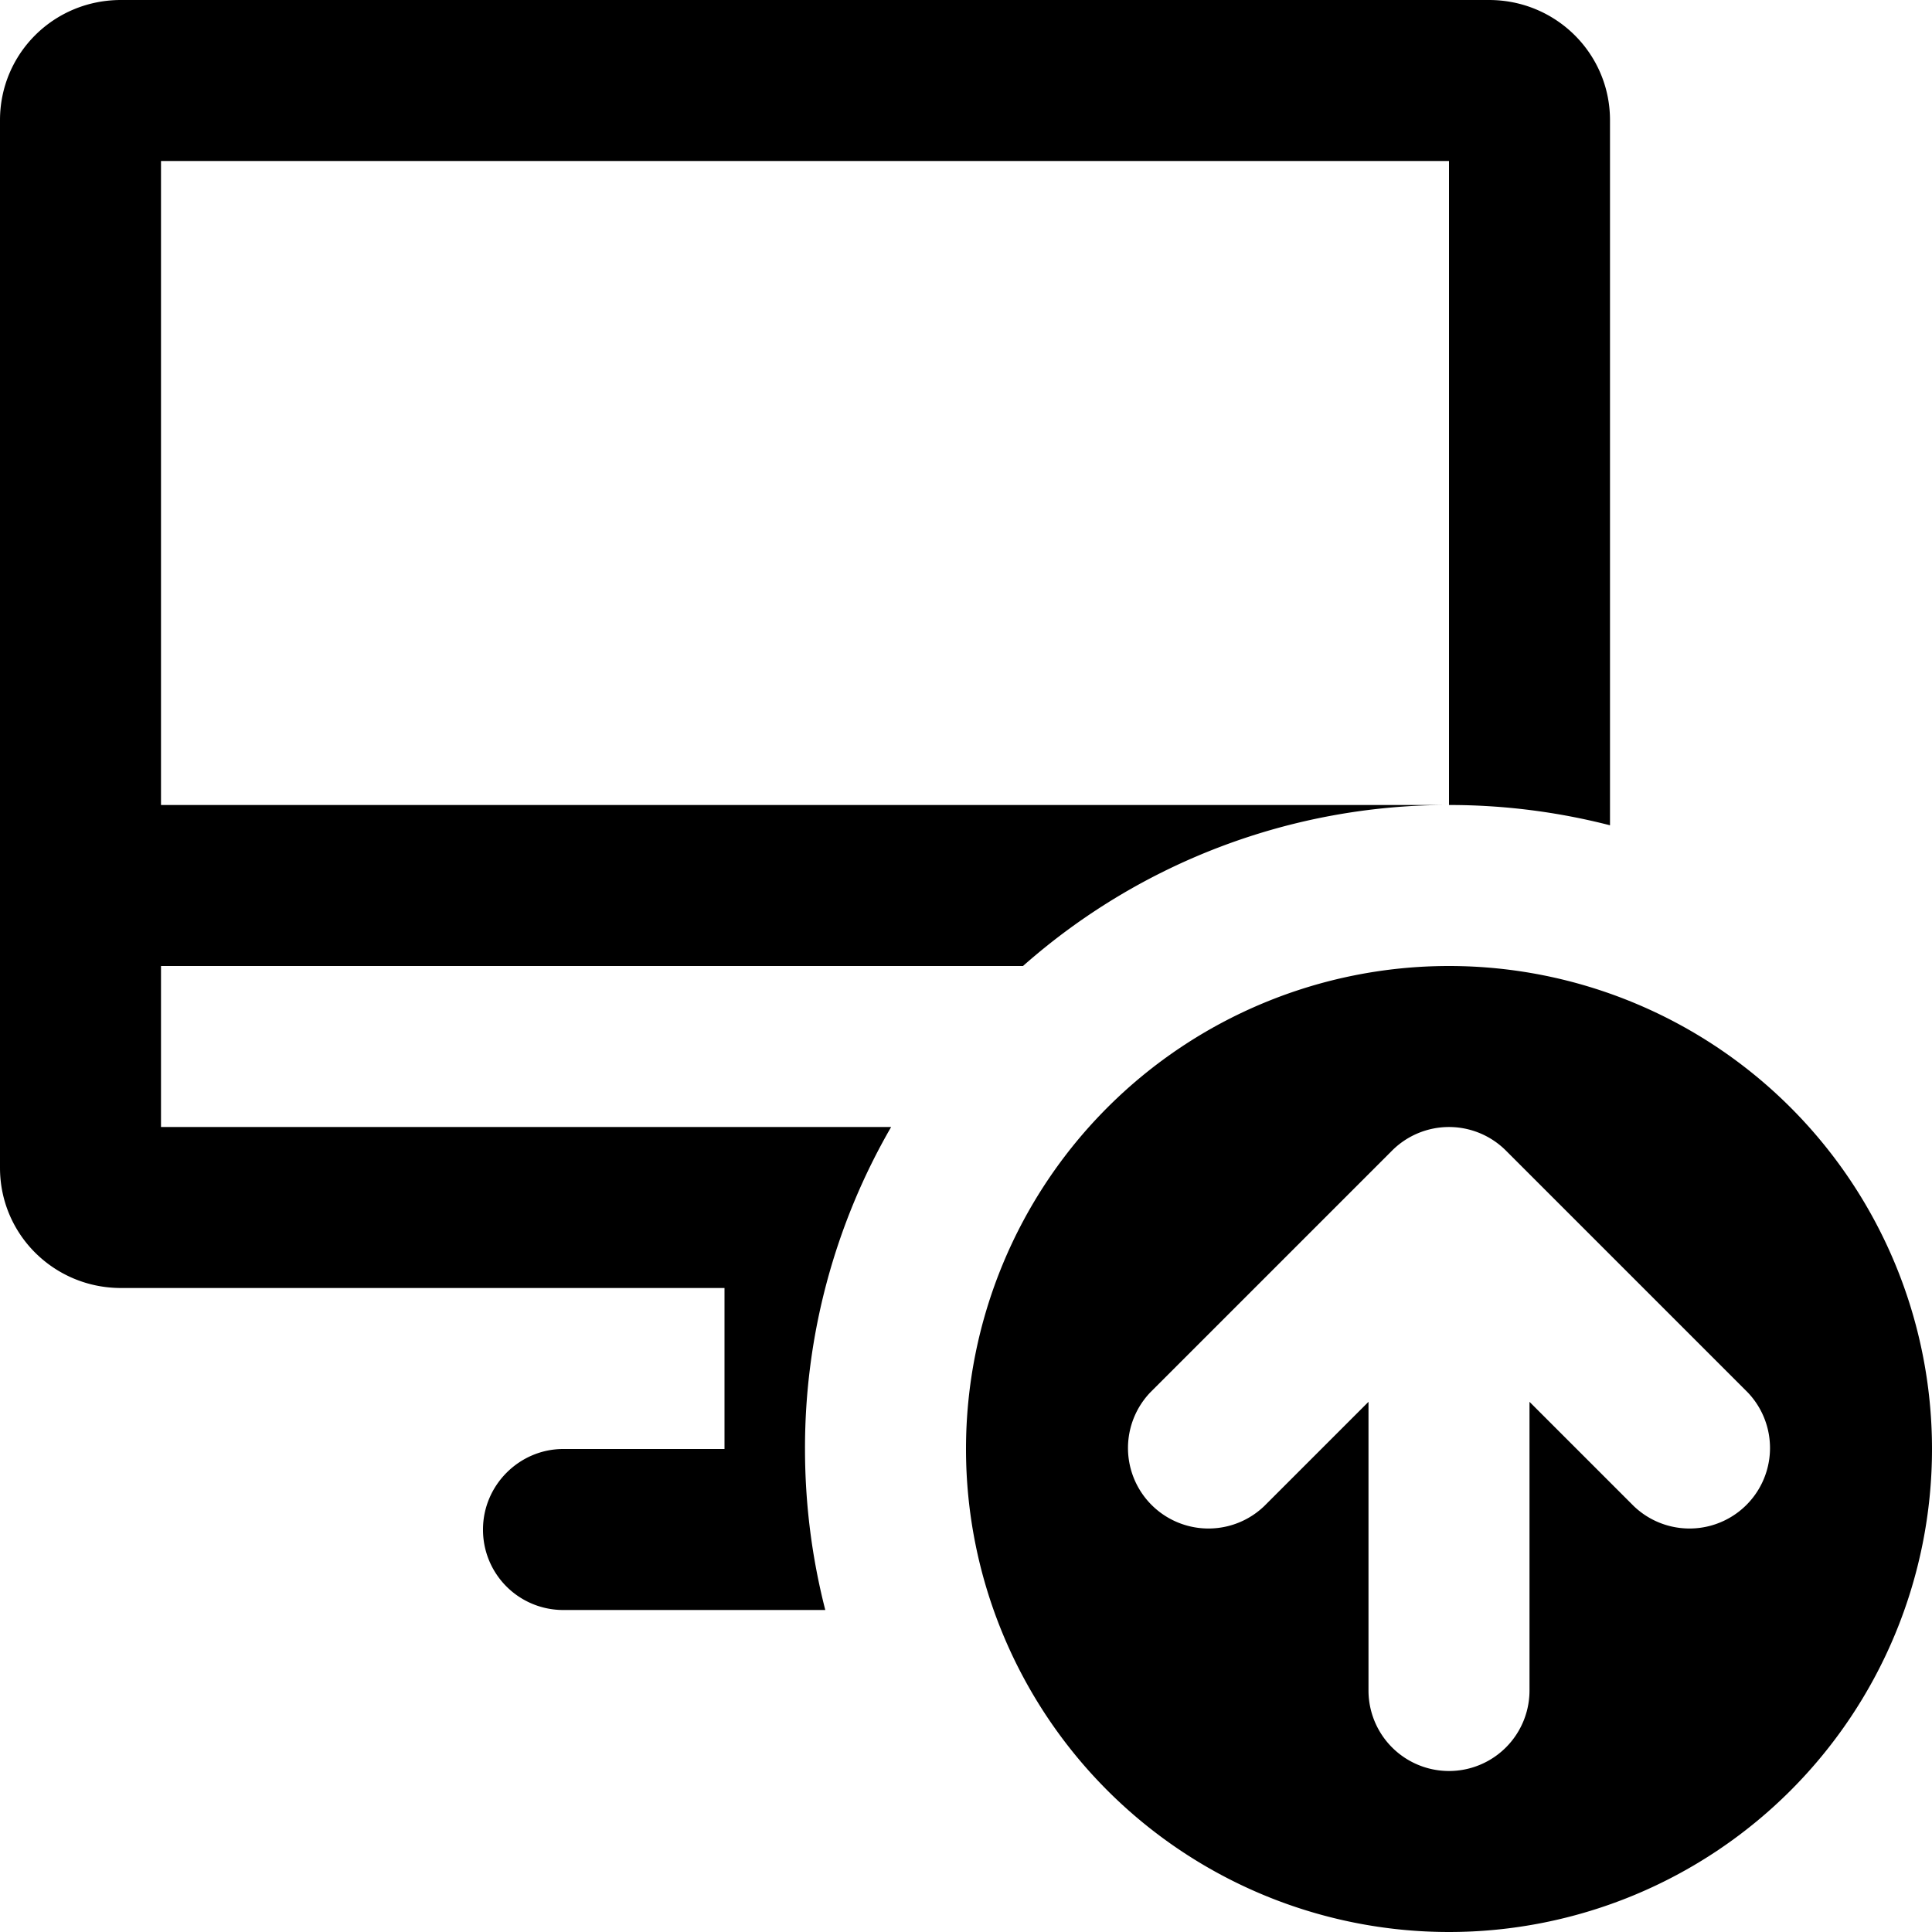 <svg width="24" height="24" fill="none" viewBox="0 0 24 24" xmlns="http://www.w3.org/2000/svg">
  <g fill="currentColor" clip-path="url(#prefix__a)">
    <path d="M9 16H1.503C.673 16 0 15.336 0 14.507V1.493C0 .668.665 0 1.503 0h16.994C19.327 0 20 .664 20 1.493v8.759A8.016 8.016 0 0 0 18 10V2H2v8h16a7.97 7.97 0 0 0-5.292 2H2v2h9.07A7.963 7.963 0 0 0 10 18c0 .69.088 1.36.252 2H6.997A.996.996 0 0 1 6 19c0-.552.453-1 .997-1H9v-2Z"/>
    <path d="M18 24a6 6 0 1 0 0-12 6 6 0 0 0 0 12Zm1-6.586V21a1 1 0 1 1-2 0v-3.586l-1.293 1.293a1 1 0 0 1-1.414-1.414l3-3a1 1 0 0 1 1.414 0l3 3a1 1 0 0 1-1.414 1.414L19 17.414Z" clip-rule="evenodd"/>
  </g>
  <defs>
    <clipPath id="prefix__a">
      <path fill="#fff" d="M0 0h24v24H0z"/>
    </clipPath>
  </defs>
</svg>
